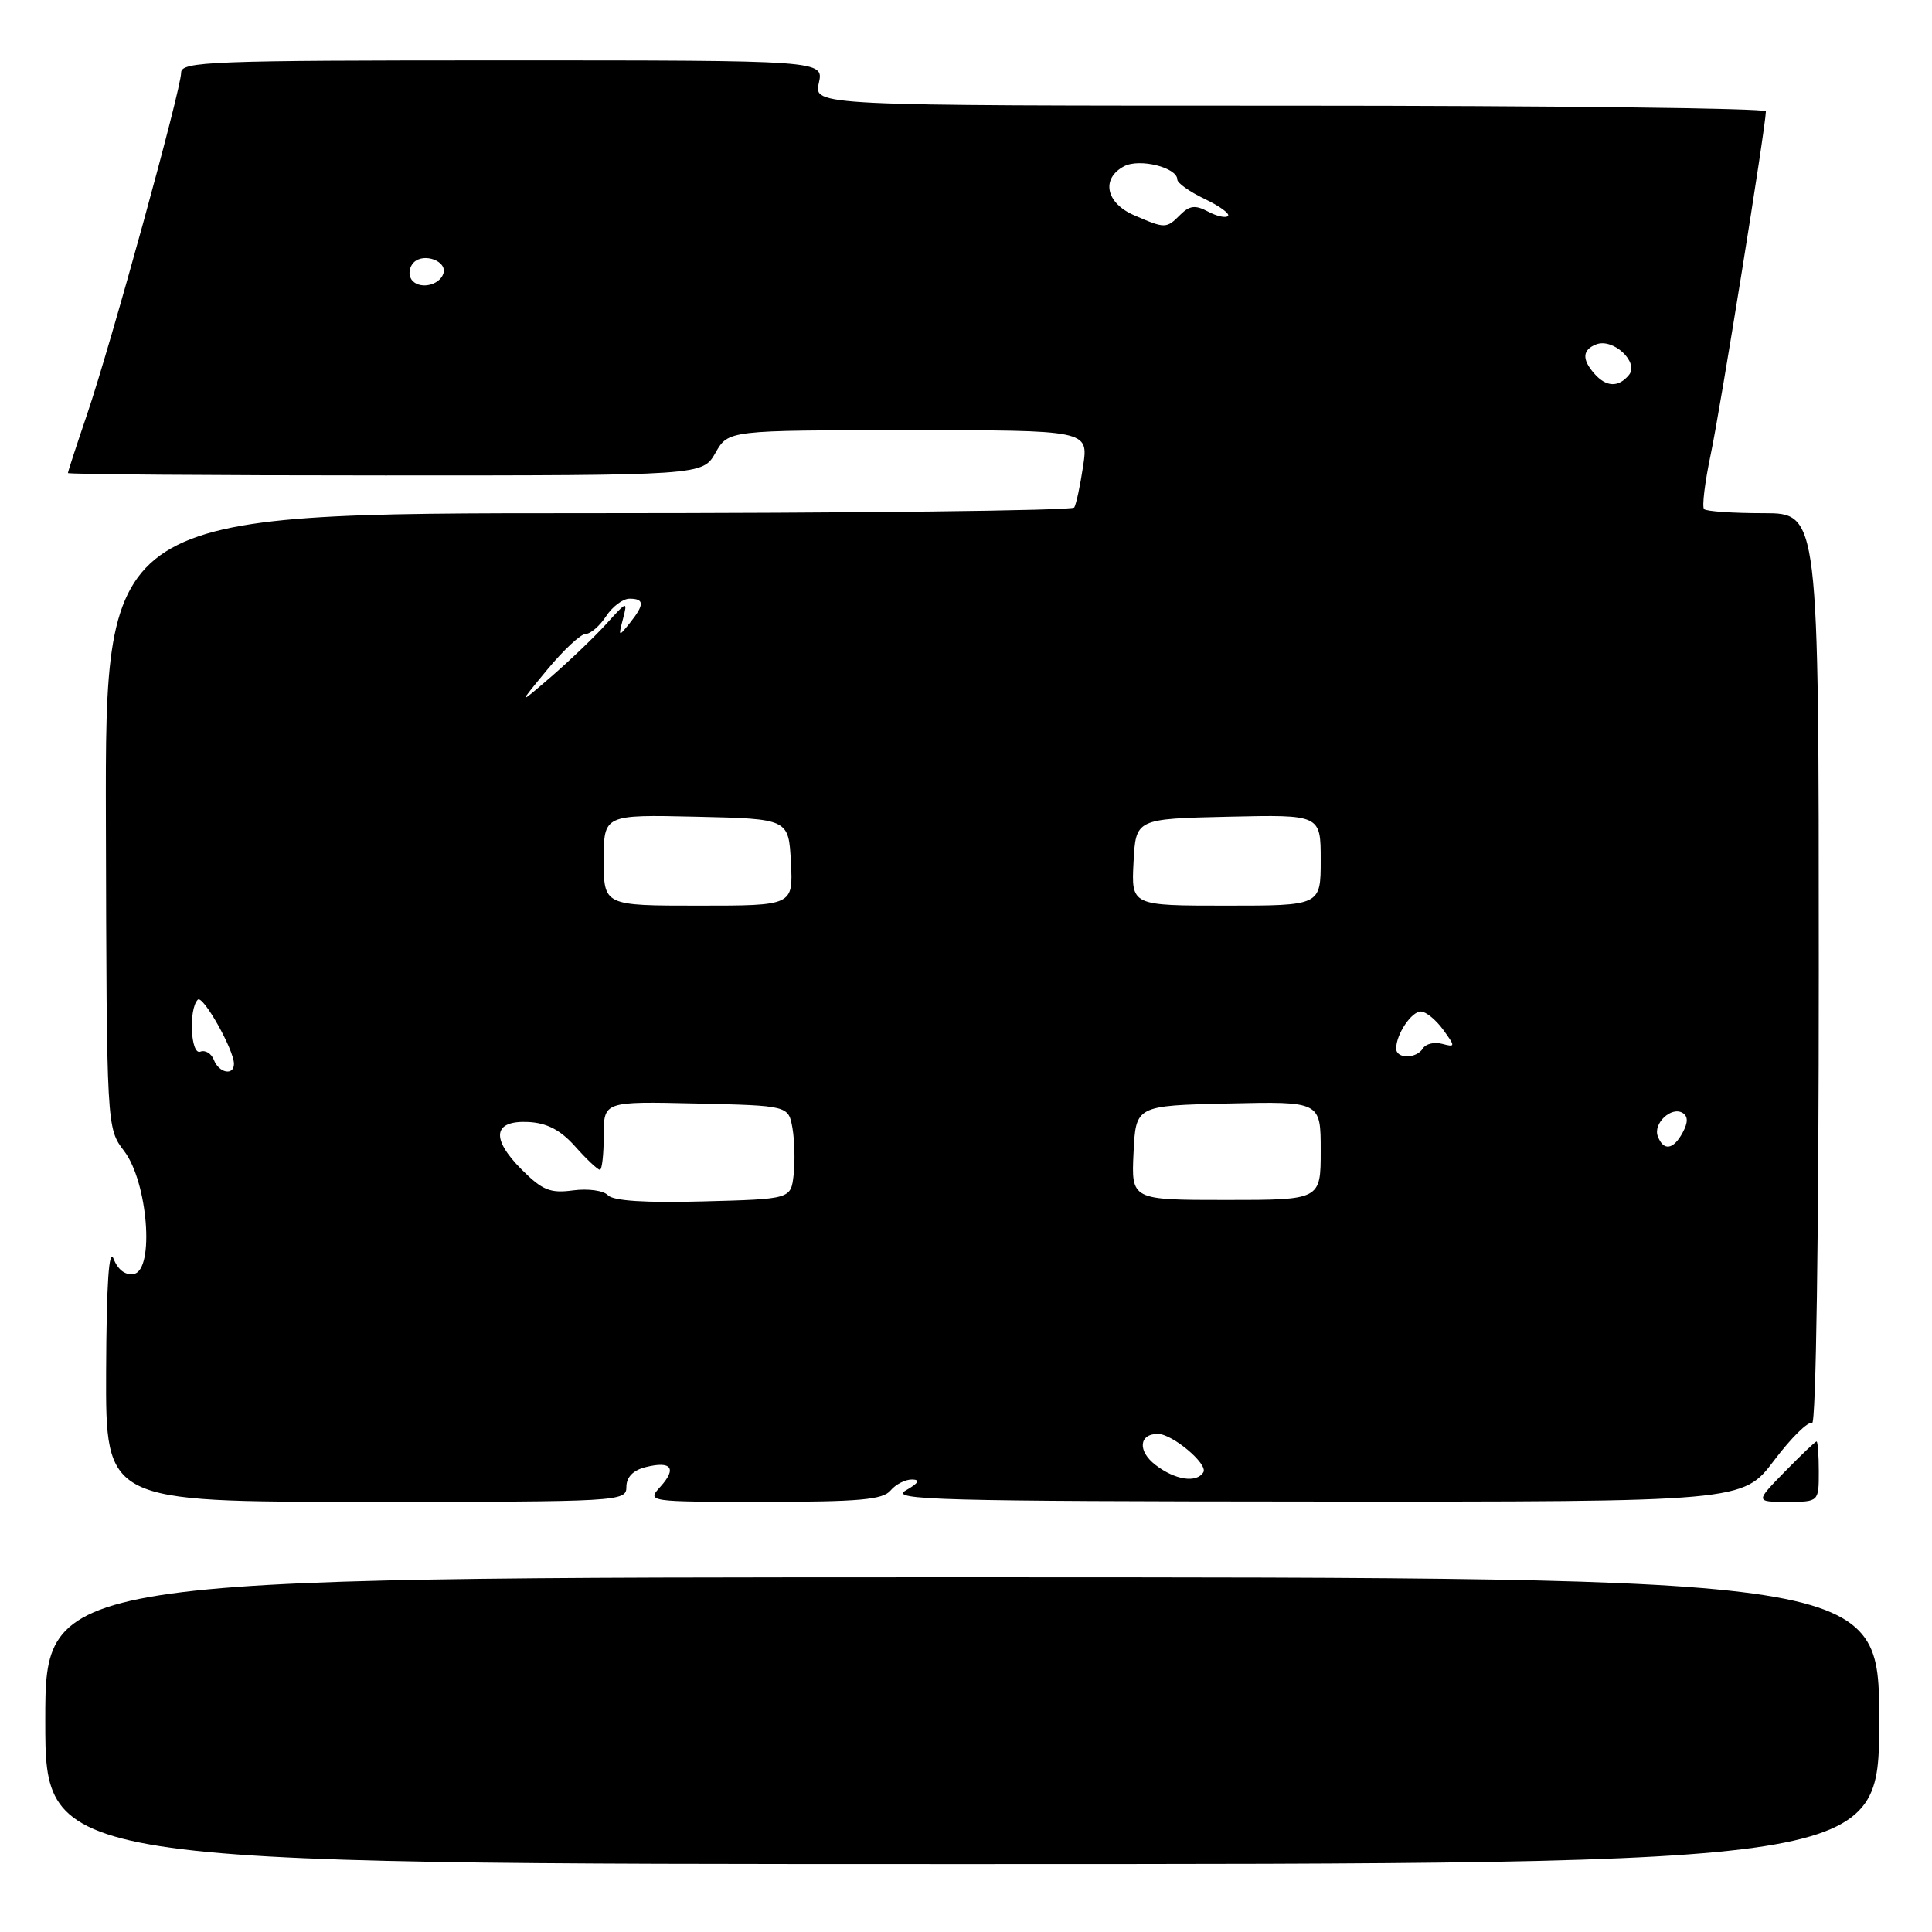 <?xml version="1.0" encoding="UTF-8" standalone="no"?>
<!DOCTYPE svg PUBLIC "-//W3C//DTD SVG 1.1//EN" "http://www.w3.org/Graphics/SVG/1.1/DTD/svg11.dtd" >
<svg xmlns="http://www.w3.org/2000/svg" xmlns:xlink="http://www.w3.org/1999/xlink" version="1.1" viewBox="0 0 256 256">
 <g >
 <path fill="currentColor"
d=" M 249.00 228.00 C 249.00 209.00 249.00 209.00 127.50 209.00 C 6.00 209.00 6.00 209.00 6.00 228.00 C 6.00 247.00 6.00 247.00 127.50 247.00 C 249.00 247.00 249.00 247.00 249.00 228.00 Z  M 83.00 197.02 C 83.00 195.73 83.89 194.81 85.55 194.40 C 88.96 193.54 89.72 194.55 87.51 196.99 C 85.70 198.99 85.74 199.00 101.22 199.00 C 113.81 199.00 116.99 198.72 118.00 197.50 C 118.68 196.68 119.98 196.02 120.87 196.04 C 121.99 196.06 121.72 196.52 120.00 197.50 C 117.81 198.75 124.54 198.93 174.22 198.96 C 230.94 199.00 230.94 199.00 235.08 193.51 C 237.36 190.49 239.62 188.27 240.11 188.57 C 240.63 188.89 241.00 163.57 241.00 128.56 C 241.00 68.00 241.00 68.00 233.67 68.00 C 229.63 68.00 226.09 67.76 225.80 67.46 C 225.50 67.17 225.90 63.91 226.68 60.21 C 227.93 54.34 233.97 16.76 233.99 14.75 C 234.00 14.34 205.61 14.00 170.92 14.00 C 107.84 14.00 107.84 14.00 108.50 11.00 C 109.16 8.00 109.16 8.00 66.58 8.00 C 27.84 8.00 24.00 8.15 24.00 9.63 C 24.00 11.83 14.69 45.63 11.53 54.93 C 10.14 59.01 9.00 62.50 9.00 62.68 C 9.00 62.85 27.92 63.00 51.05 63.00 C 93.09 63.00 93.09 63.00 94.80 60.01 C 96.50 57.01 96.50 57.01 120.36 57.01 C 144.23 57.00 144.23 57.00 143.52 61.75 C 143.13 64.36 142.60 66.84 142.34 67.25 C 142.09 67.66 113.10 68.00 77.91 68.00 C 13.94 68.00 13.94 68.00 14.03 108.74 C 14.13 149.48 14.13 149.48 16.45 152.52 C 19.58 156.62 20.50 168.25 17.75 168.80 C 16.64 169.02 15.64 168.28 15.06 166.82 C 14.43 165.25 14.11 170.04 14.06 181.75 C 14.00 199.00 14.00 199.00 48.50 199.00 C 82.22 199.00 83.00 198.96 83.00 197.02 Z  M 241.00 195.00 C 241.00 192.80 240.87 191.00 240.70 191.00 C 240.54 191.00 238.65 192.80 236.50 195.00 C 232.59 199.00 232.59 199.00 236.80 199.00 C 241.00 199.00 241.00 199.00 241.00 195.00 Z  M 153.11 194.11 C 150.73 192.29 150.90 190.00 153.42 190.00 C 155.35 190.00 160.11 194.01 159.45 195.08 C 158.55 196.54 155.70 196.11 153.11 194.11 Z  M 80.56 158.38 C 79.98 157.75 77.93 157.47 75.94 157.73 C 72.91 158.14 71.87 157.72 69.13 154.98 C 65.00 150.84 65.34 148.44 70.02 148.67 C 72.48 148.80 74.27 149.73 76.22 151.92 C 77.73 153.62 79.20 155.00 79.49 155.00 C 79.77 155.00 80.00 152.96 80.00 150.47 C 80.00 145.94 80.00 145.94 92.24 146.22 C 104.48 146.50 104.48 146.50 105.01 149.50 C 105.29 151.15 105.36 153.94 105.16 155.69 C 104.79 158.88 104.79 158.88 93.20 159.19 C 85.54 159.40 81.25 159.12 80.56 158.38 Z  M 150.20 152.75 C 150.50 146.50 150.50 146.50 162.75 146.22 C 175.00 145.94 175.00 145.94 175.00 152.47 C 175.00 159.00 175.00 159.00 162.45 159.00 C 149.90 159.00 149.90 159.00 150.20 152.75 Z  M 219.67 150.57 C 219.01 148.87 221.47 146.56 222.96 147.47 C 223.68 147.92 223.69 148.72 222.97 150.06 C 221.74 152.35 220.43 152.56 219.67 150.57 Z  M 28.34 140.44 C 28.01 139.59 27.20 139.09 26.54 139.35 C 25.26 139.84 24.97 133.70 26.21 132.46 C 26.88 131.79 31.00 139.10 31.00 140.96 C 31.00 142.57 29.01 142.19 28.34 140.44 Z  M 185.00 138.93 C 185.00 137.04 187.04 134.00 188.29 134.03 C 188.95 134.05 190.27 135.13 191.22 136.43 C 192.86 138.69 192.86 138.78 191.08 138.31 C 190.06 138.04 188.92 138.31 188.55 138.91 C 187.69 140.31 185.00 140.33 185.00 138.93 Z  M 80.00 113.97 C 80.00 107.94 80.00 107.94 92.25 108.22 C 104.50 108.50 104.50 108.50 104.80 114.25 C 105.10 120.00 105.10 120.00 92.55 120.00 C 80.00 120.00 80.00 120.00 80.00 113.97 Z  M 150.20 114.25 C 150.50 108.50 150.50 108.50 162.75 108.22 C 175.00 107.94 175.00 107.94 175.00 113.97 C 175.00 120.00 175.00 120.00 162.45 120.00 C 149.90 120.00 149.90 120.00 150.20 114.25 Z  M 72.50 88.75 C 74.66 86.14 76.95 84.00 77.60 84.00 C 78.24 84.00 79.46 82.95 80.30 81.67 C 81.14 80.38 82.54 79.33 83.41 79.33 C 85.41 79.33 85.41 80.10 83.45 82.56 C 81.96 84.42 81.92 84.40 82.55 82.00 C 83.18 79.61 83.08 79.63 80.35 82.66 C 78.78 84.39 75.49 87.54 73.04 89.66 C 68.58 93.50 68.58 93.50 72.50 88.75 Z  M 211.25 49.50 C 209.59 47.61 209.67 46.34 211.52 45.63 C 213.76 44.77 217.23 48.02 215.84 49.69 C 214.45 51.37 212.83 51.30 211.25 49.50 Z  M 54.48 36.97 C 54.09 36.34 54.24 35.36 54.82 34.78 C 56.16 33.44 59.30 34.61 58.75 36.25 C 58.19 37.92 55.36 38.40 54.48 36.97 Z  M 150.25 28.51 C 146.53 26.89 145.88 23.67 148.93 22.04 C 150.97 20.94 156.00 22.19 156.00 23.79 C 156.00 24.25 157.63 25.41 159.62 26.36 C 161.62 27.31 163.01 28.33 162.71 28.62 C 162.41 28.92 161.22 28.65 160.06 28.03 C 158.39 27.14 157.63 27.23 156.40 28.45 C 154.55 30.31 154.39 30.31 150.25 28.51 Z "/>
</g>
</svg>